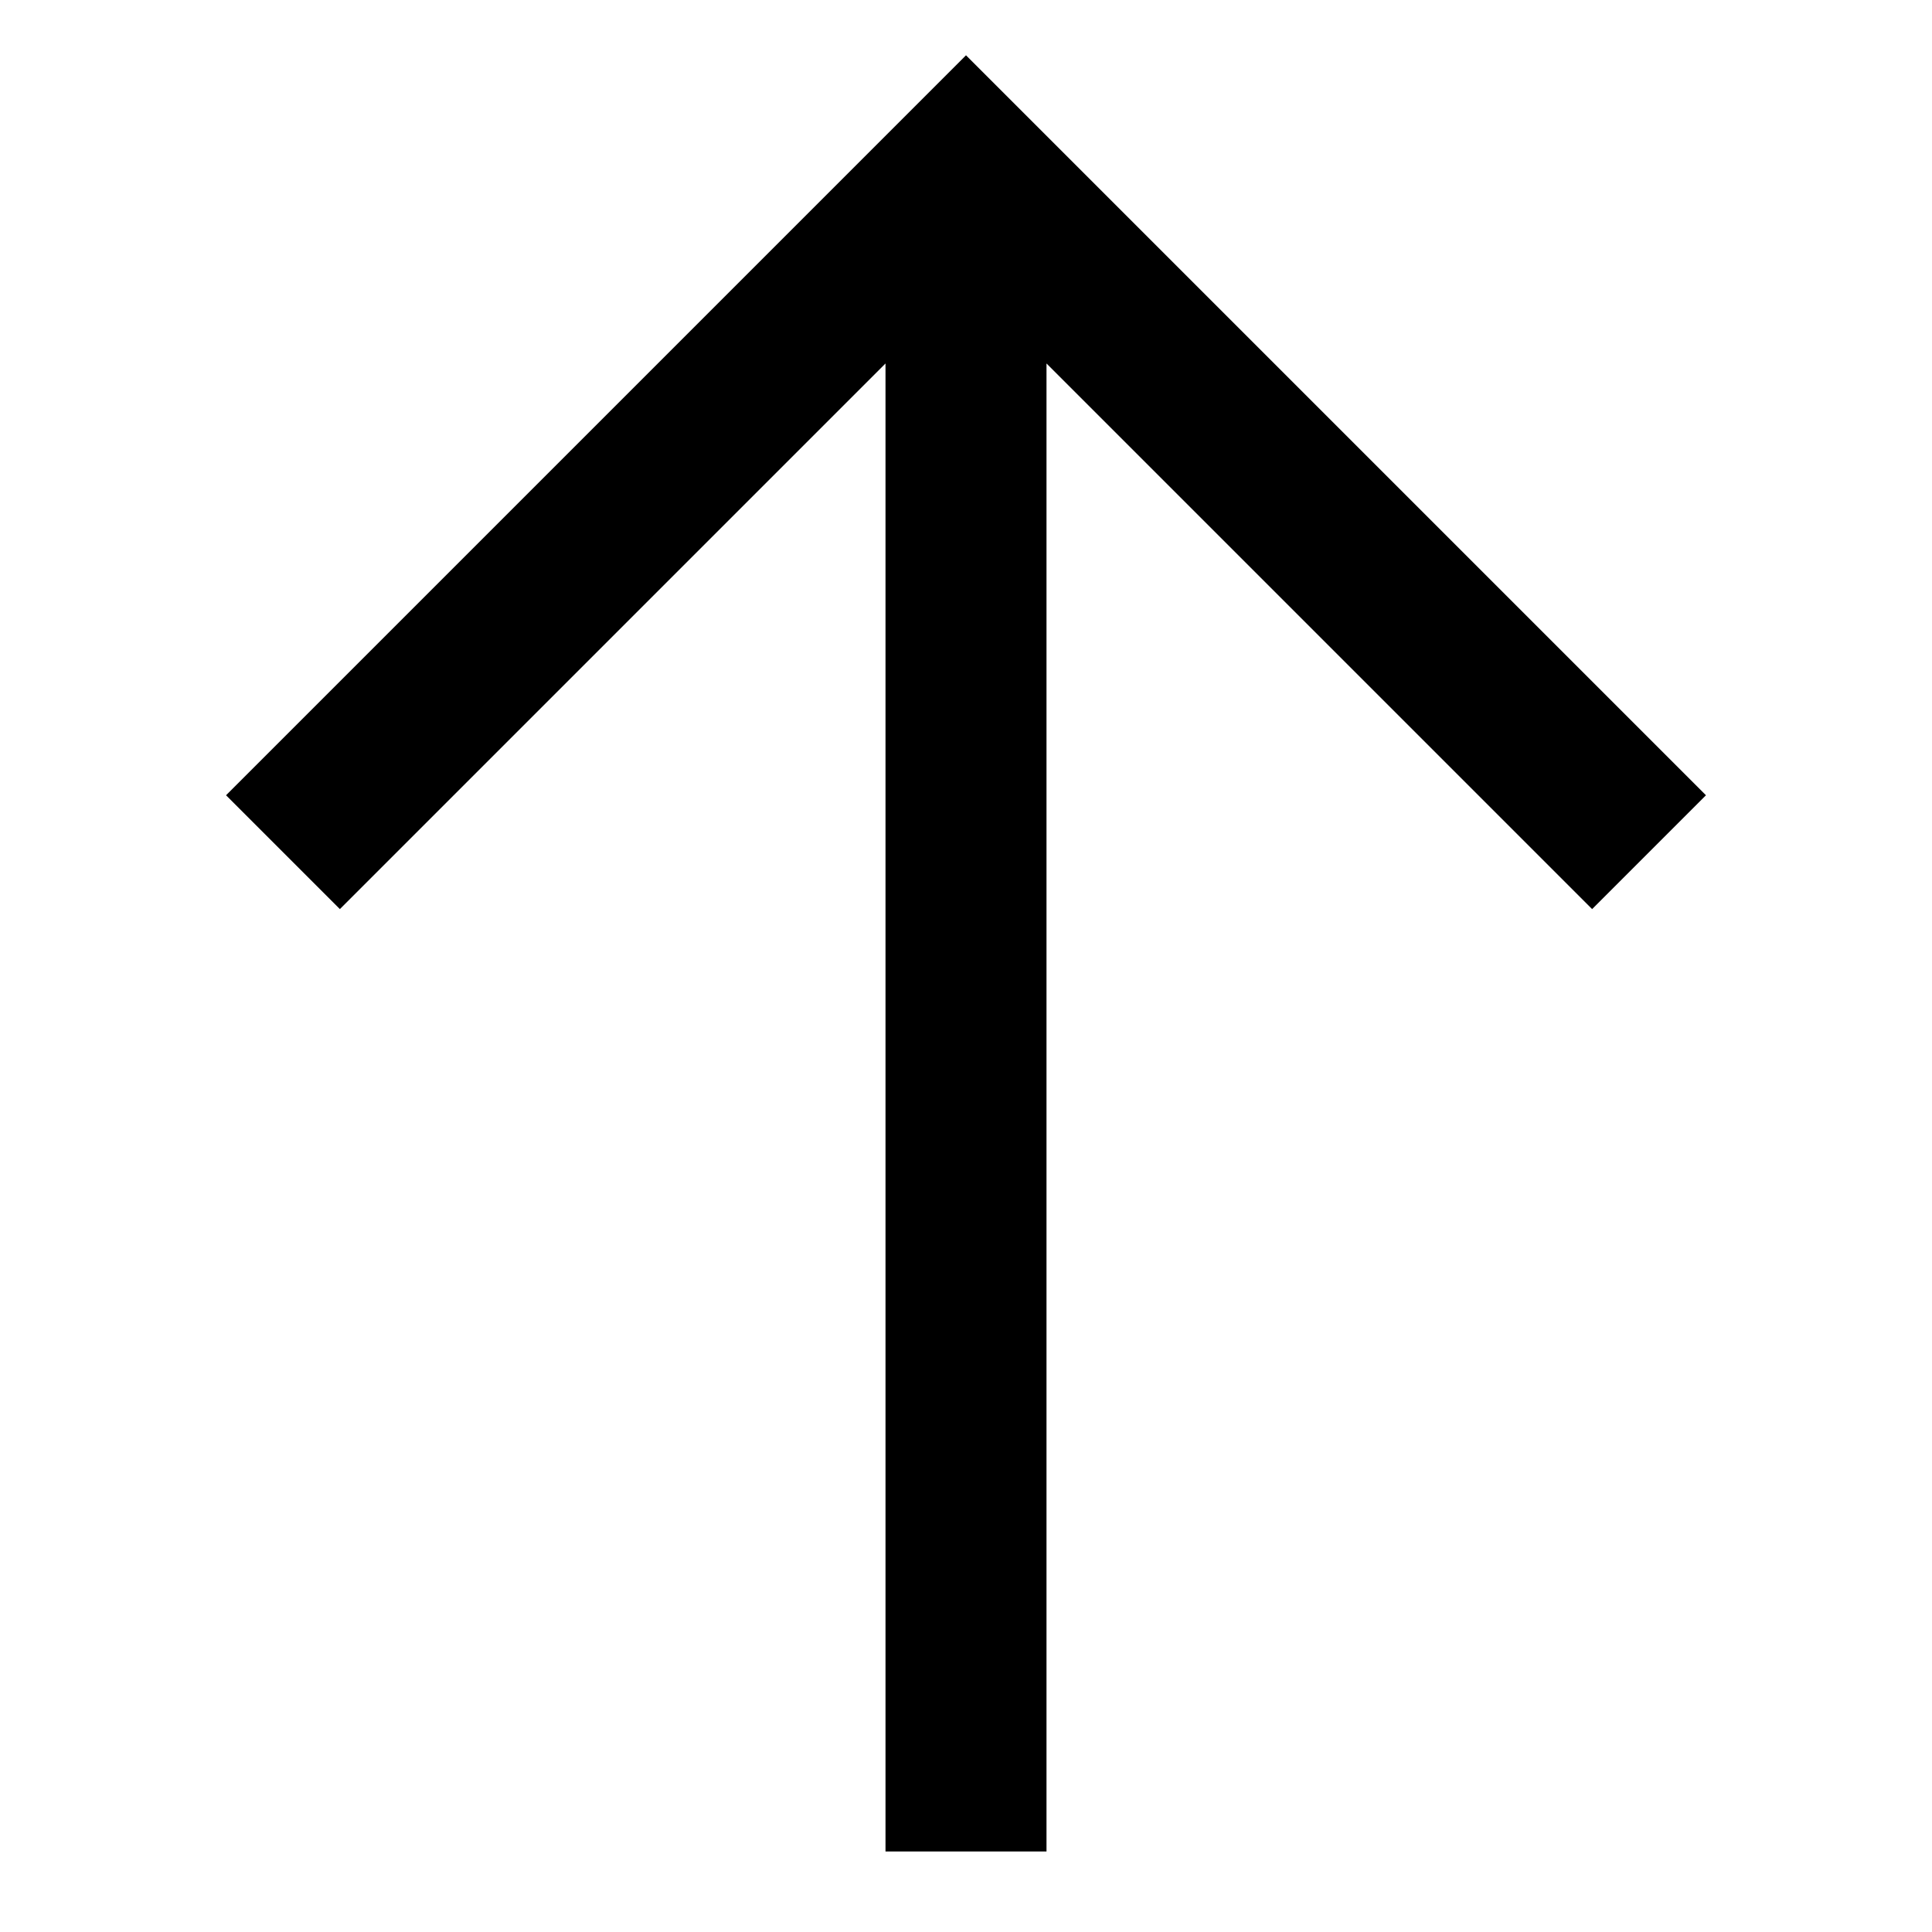 <svg width="24" height="24" viewBox="0 0 24 24" fill="none" xmlns="http://www.w3.org/2000/svg">
<path d="M2.808 9.879L4.222 11.293L11 4.515V23H13V4.515L19.778 11.293L21.192 9.879L12 0.687L2.808 9.879Z" fill="black"/>
</svg>
